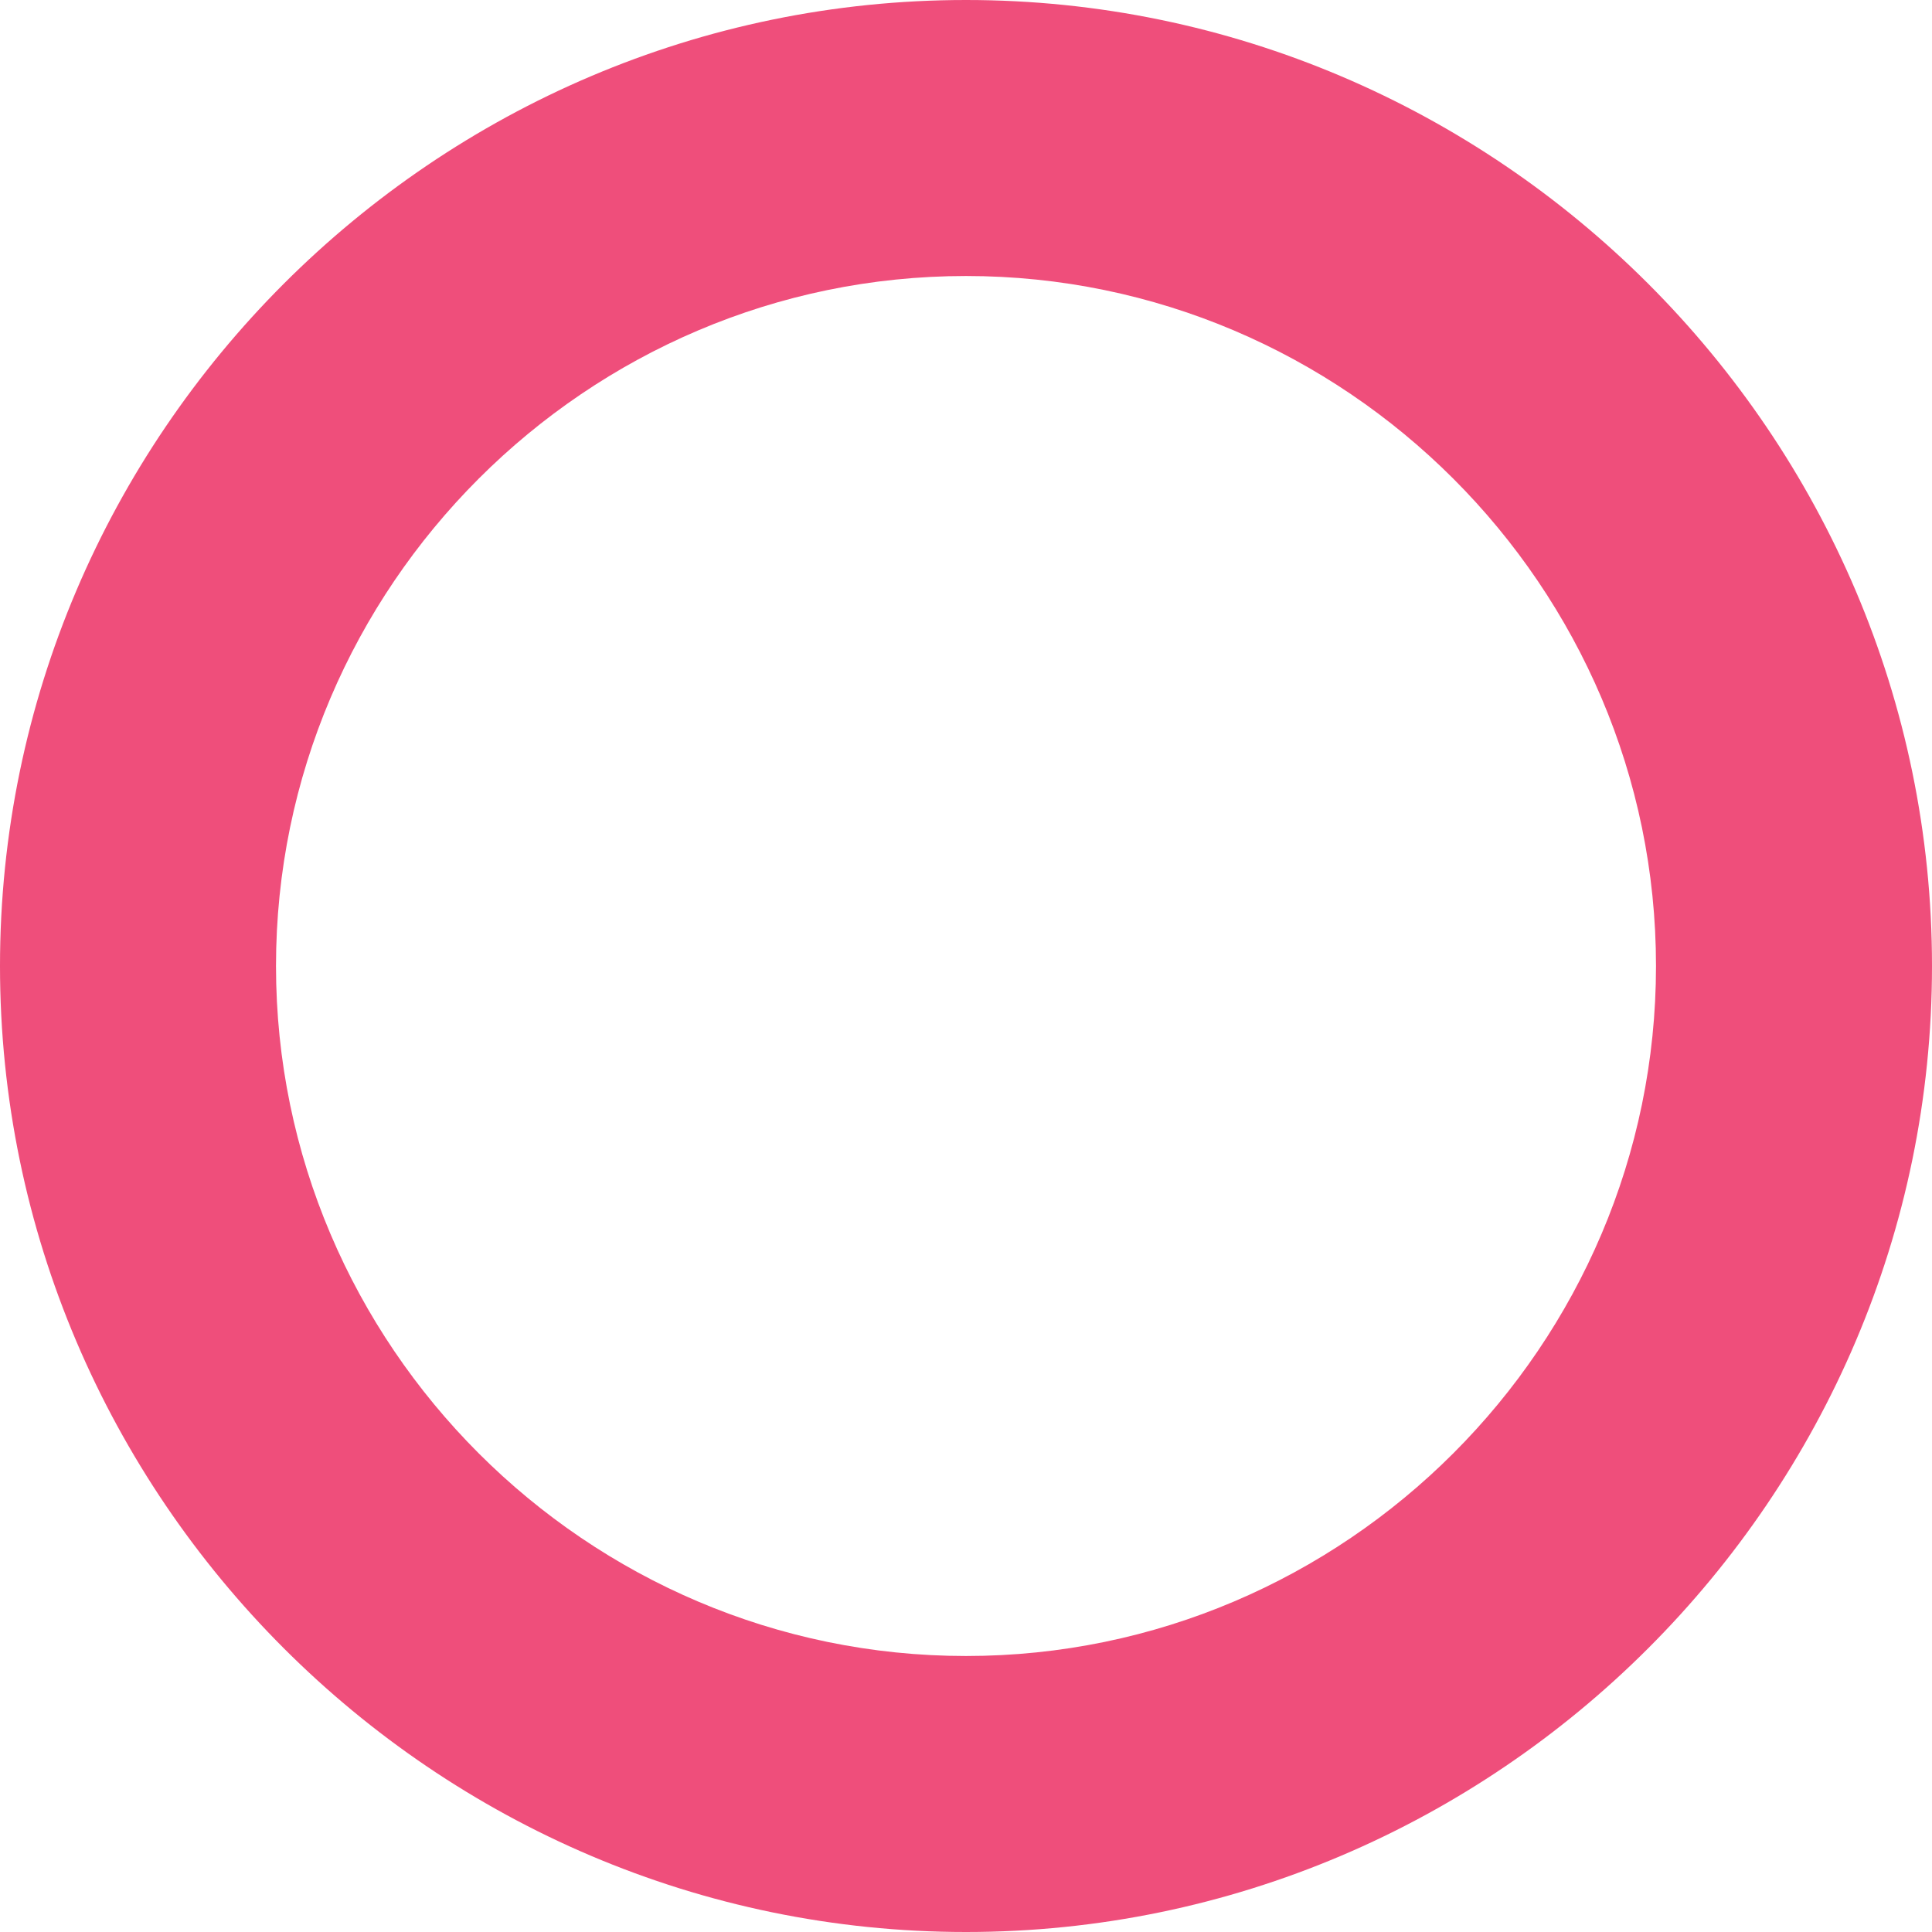 <?xml version="1.0" encoding="utf-8"?>
<!-- Generator: Adobe Illustrator 21.0.2, SVG Export Plug-In . SVG Version: 6.00 Build 0)  -->
<svg version="1.1" id="Layer_1" xmlns="http://www.w3.org/2000/svg" xmlns:xlink="http://www.w3.org/1999/xlink" x="0px" y="0px"
	 viewBox="0 0 28 28" enable-background="new 0 0 28 28" xml:space="preserve">
<title>Oval 3</title>
<desc>Created with Sketch.</desc>
<path fill="#EF4E7B" d="M14,0C6.3,0,0,6.3,0,14s6.3,14,14,14s14-6.3,14-14S21.7,0,14,0z M14,24C8.5,24,4,19.5,4,14C4,8.5,8.5,4,14,4
	c5.5,0,10,4.5,10,10C24,19.5,19.5,24,14,24z"/>
</svg>
